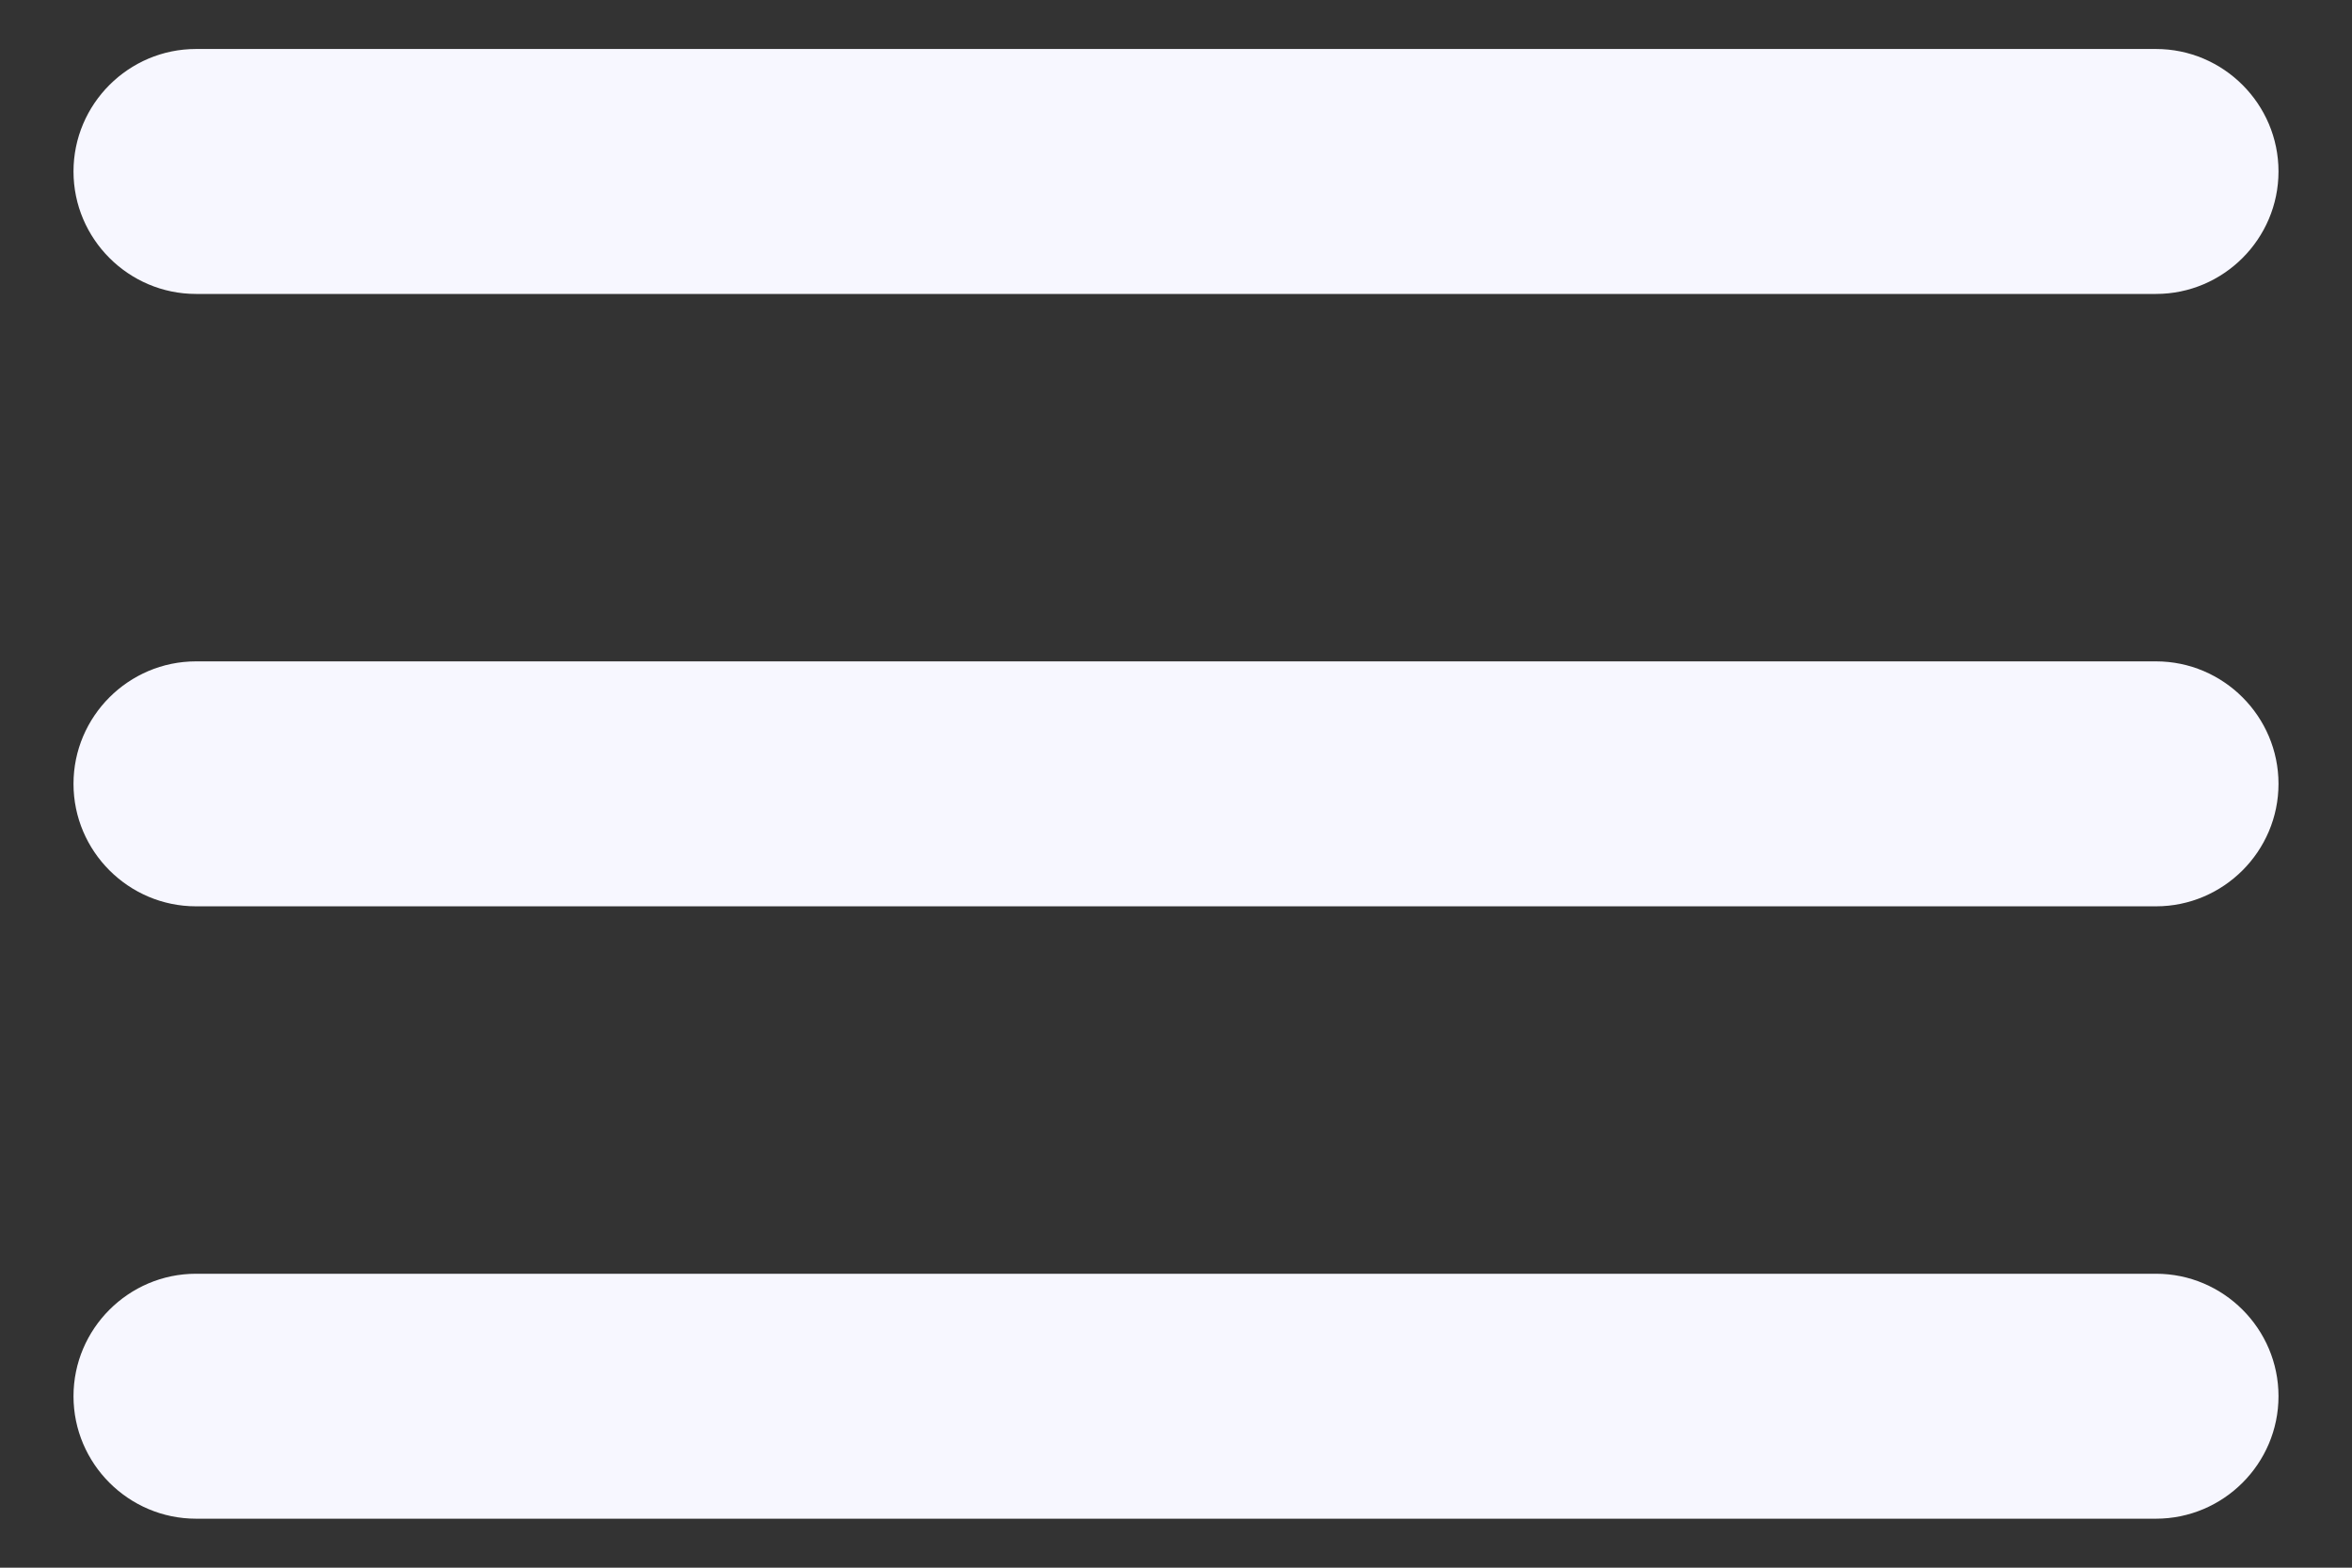 <svg width="24" height="16" viewBox="0 0 24 16" fill="none" xmlns="http://www.w3.org/2000/svg">
<rect x="0" y="0" width="24" height="16" fill="#333333" stroke="none"/>
<path d="M2 15.5H22C22.688 15.5 23.25 14.938 23.25 14.25C23.25 13.562 22.688 13 22 13H2C1.312 13 0.75 13.562 0.75 14.25C0.75 14.938 1.312 15.5 2 15.5ZM2 9.25H22C22.688 9.25 23.25 8.688 23.25 8C23.25 7.312 22.688 6.75 22 6.75H2C1.312 6.75 0.75 7.312 0.75 8C0.75 8.688 1.312 9.25 2 9.25ZM0.75 1.75C0.75 2.438 1.312 3 2 3H22C22.688 3 23.25 2.438 23.25 1.75C23.25 1.062 22.688 0.5 22 0.5H2C1.312 0.5 0.75 1.062 0.75 1.75Z" fill="#F7F7FF"/>
</svg>
